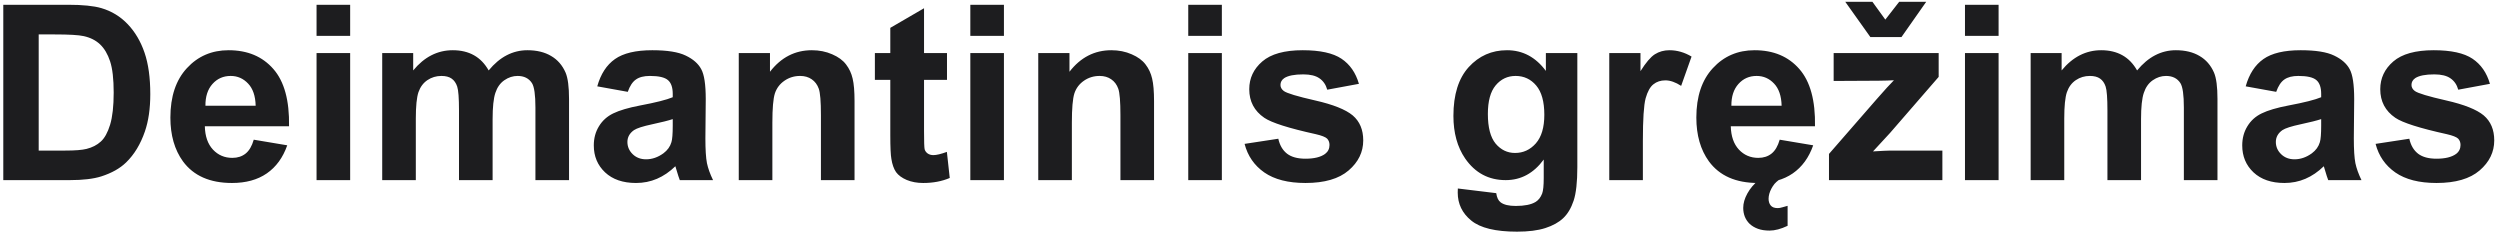 <svg width="347" height="33" viewBox="0 0 347 33" fill="none" xmlns="http://www.w3.org/2000/svg">
<path d="M0.457 0.662H9.438C11.464 0.662 13.008 0.817 14.07 1.127C15.498 1.548 16.721 2.295 17.739 3.368C18.758 4.442 19.532 5.759 20.064 7.319C20.595 8.869 20.86 10.784 20.86 13.063C20.86 15.067 20.611 16.793 20.113 18.243C19.505 20.014 18.636 21.447 17.507 22.543C16.655 23.373 15.504 24.02 14.054 24.485C12.969 24.828 11.519 25 9.704 25H0.457V0.662ZM5.371 4.779V20.899H9.04C10.412 20.899 11.403 20.822 12.012 20.667C12.809 20.468 13.467 20.13 13.987 19.654C14.519 19.178 14.95 18.398 15.282 17.314C15.614 16.218 15.78 14.729 15.78 12.848C15.78 10.966 15.614 9.522 15.282 8.515C14.95 7.507 14.485 6.722 13.888 6.157C13.29 5.593 12.532 5.211 11.613 5.012C10.927 4.857 9.582 4.779 7.579 4.779H5.371ZM35.221 19.389L39.869 20.169C39.272 21.873 38.325 23.174 37.03 24.07C35.746 24.956 34.136 25.398 32.199 25.398C29.134 25.398 26.865 24.397 25.393 22.394C24.23 20.789 23.649 18.763 23.649 16.317C23.649 13.396 24.413 11.11 25.94 9.461C27.468 7.801 29.399 6.971 31.734 6.971C34.357 6.971 36.427 7.84 37.943 9.577C39.46 11.304 40.185 13.954 40.118 17.529H28.431C28.464 18.913 28.84 19.992 29.56 20.767C30.279 21.53 31.175 21.912 32.249 21.912C32.98 21.912 33.594 21.713 34.092 21.314C34.59 20.916 34.966 20.274 35.221 19.389ZM35.486 14.674C35.453 13.324 35.105 12.3 34.44 11.602C33.776 10.894 32.968 10.54 32.017 10.54C30.998 10.54 30.157 10.911 29.493 11.652C28.829 12.394 28.503 13.401 28.514 14.674H35.486ZM43.937 4.979V0.662H48.602V4.979H43.937ZM43.937 25V7.369H48.602V25H43.937ZM53.051 7.369H57.351V9.776C58.889 7.906 60.721 6.971 62.846 6.971C63.975 6.971 64.954 7.203 65.784 7.668C66.614 8.133 67.295 8.836 67.826 9.776C68.601 8.836 69.436 8.133 70.333 7.668C71.23 7.203 72.187 6.971 73.205 6.971C74.5 6.971 75.596 7.236 76.492 7.768C77.389 8.288 78.058 9.057 78.501 10.075C78.822 10.828 78.982 12.045 78.982 13.727V25H74.317V14.923C74.317 13.174 74.157 12.045 73.836 11.536C73.404 10.872 72.74 10.54 71.844 10.54C71.191 10.54 70.576 10.739 70.001 11.138C69.425 11.536 69.01 12.123 68.756 12.898C68.501 13.661 68.374 14.873 68.374 16.533V25H63.709V15.338C63.709 13.622 63.626 12.516 63.46 12.018C63.294 11.52 63.034 11.149 62.68 10.905C62.337 10.662 61.866 10.54 61.269 10.54C60.549 10.54 59.902 10.734 59.326 11.121C58.751 11.508 58.336 12.067 58.081 12.798C57.838 13.528 57.716 14.74 57.716 16.434V25H53.051V7.369ZM87.134 12.748L82.9 11.984C83.376 10.28 84.195 9.018 85.357 8.199C86.519 7.38 88.246 6.971 90.537 6.971C92.618 6.971 94.167 7.22 95.186 7.718C96.204 8.205 96.918 8.83 97.327 9.594C97.748 10.346 97.958 11.735 97.958 13.761L97.908 19.206C97.908 20.756 97.98 21.901 98.124 22.643C98.279 23.373 98.561 24.159 98.971 25H94.356C94.234 24.69 94.084 24.231 93.907 23.622C93.83 23.345 93.774 23.163 93.741 23.074C92.944 23.849 92.092 24.43 91.185 24.817C90.277 25.205 89.309 25.398 88.279 25.398C86.464 25.398 85.031 24.906 83.98 23.921C82.939 22.936 82.419 21.691 82.419 20.186C82.419 19.189 82.657 18.304 83.133 17.529C83.609 16.744 84.273 16.146 85.125 15.736C85.988 15.316 87.228 14.95 88.844 14.641C91.024 14.231 92.535 13.849 93.376 13.495V13.03C93.376 12.134 93.155 11.497 92.712 11.121C92.269 10.734 91.434 10.54 90.205 10.54C89.375 10.54 88.728 10.706 88.263 11.038C87.798 11.359 87.421 11.929 87.134 12.748ZM93.376 16.533C92.778 16.732 91.832 16.97 90.537 17.247C89.242 17.524 88.395 17.795 87.997 18.061C87.388 18.492 87.084 19.04 87.084 19.704C87.084 20.357 87.328 20.922 87.814 21.398C88.301 21.873 88.921 22.111 89.674 22.111C90.515 22.111 91.317 21.835 92.081 21.281C92.645 20.861 93.016 20.346 93.193 19.737C93.315 19.339 93.376 18.581 93.376 17.463V16.533ZM118.61 25H113.945V16.002C113.945 14.098 113.846 12.87 113.646 12.316C113.447 11.752 113.121 11.315 112.667 11.005C112.224 10.695 111.688 10.54 111.057 10.54C110.249 10.54 109.524 10.761 108.882 11.204C108.24 11.647 107.797 12.233 107.554 12.964C107.321 13.694 107.205 15.045 107.205 17.015V25H102.54V7.369H106.873V9.959C108.411 7.967 110.348 6.971 112.684 6.971C113.713 6.971 114.654 7.159 115.506 7.535C116.358 7.9 117 8.371 117.432 8.946C117.874 9.522 118.179 10.175 118.345 10.905C118.522 11.636 118.61 12.682 118.61 14.043V25ZM131.443 7.369V11.088H128.256V18.193C128.256 19.632 128.284 20.473 128.339 20.717C128.405 20.949 128.544 21.143 128.754 21.298C128.975 21.453 129.241 21.53 129.551 21.53C129.982 21.53 130.608 21.381 131.427 21.082L131.825 24.701C130.741 25.166 129.512 25.398 128.14 25.398C127.299 25.398 126.54 25.26 125.865 24.983C125.19 24.696 124.692 24.33 124.371 23.888C124.061 23.434 123.845 22.825 123.724 22.061C123.624 21.519 123.574 20.424 123.574 18.774V11.088H121.433V7.369H123.574V3.866L128.256 1.144V7.369H131.443ZM134.681 4.979V0.662H139.346V4.979H134.681ZM134.681 25V7.369H139.346V25H134.681ZM160.181 25H155.516V16.002C155.516 14.098 155.416 12.87 155.217 12.316C155.018 11.752 154.691 11.315 154.237 11.005C153.795 10.695 153.258 10.54 152.627 10.54C151.819 10.54 151.094 10.761 150.452 11.204C149.81 11.647 149.368 12.233 149.124 12.964C148.892 13.694 148.775 15.045 148.775 17.015V25H144.11V7.369H148.443V9.959C149.982 7.967 151.919 6.971 154.254 6.971C155.283 6.971 156.224 7.159 157.076 7.535C157.928 7.9 158.57 8.371 159.002 8.946C159.445 9.522 159.749 10.175 159.915 10.905C160.092 11.636 160.181 12.682 160.181 14.043V25ZM164.929 4.979V0.662H169.594V4.979H164.929ZM164.929 25V7.369H169.594V25H164.929ZM172.748 19.97L177.43 19.256C177.629 20.163 178.033 20.855 178.642 21.331C179.25 21.796 180.103 22.028 181.198 22.028C182.405 22.028 183.312 21.807 183.921 21.364C184.33 21.054 184.535 20.639 184.535 20.119C184.535 19.765 184.424 19.472 184.203 19.239C183.971 19.018 183.451 18.813 182.643 18.625C178.88 17.795 176.494 17.037 175.487 16.351C174.093 15.399 173.396 14.076 173.396 12.383C173.396 10.855 173.999 9.572 175.205 8.531C176.411 7.491 178.282 6.971 180.816 6.971C183.229 6.971 185.022 7.364 186.195 8.149C187.368 8.935 188.176 10.097 188.619 11.636L184.22 12.449C184.032 11.763 183.672 11.237 183.141 10.872C182.62 10.507 181.873 10.324 180.899 10.324C179.671 10.324 178.791 10.496 178.26 10.839C177.906 11.082 177.729 11.398 177.729 11.785C177.729 12.117 177.883 12.399 178.193 12.632C178.614 12.942 180.064 13.379 182.543 13.943C185.033 14.508 186.771 15.2 187.756 16.019C188.73 16.849 189.217 18.005 189.217 19.488C189.217 21.104 188.542 22.493 187.191 23.655C185.841 24.817 183.843 25.398 181.198 25.398C178.797 25.398 176.893 24.912 175.487 23.938C174.093 22.963 173.18 21.641 172.748 19.97ZM202.349 26.162L207.678 26.81C207.766 27.429 207.971 27.855 208.292 28.088C208.735 28.42 209.432 28.586 210.384 28.586C211.601 28.586 212.514 28.403 213.123 28.038C213.533 27.795 213.842 27.402 214.053 26.859C214.197 26.472 214.269 25.758 214.269 24.718V22.145C212.874 24.048 211.114 25 208.989 25C206.621 25 204.745 23.998 203.361 21.995C202.277 20.412 201.734 18.442 201.734 16.085C201.734 13.13 202.443 10.872 203.859 9.312C205.287 7.751 207.058 6.971 209.172 6.971C211.352 6.971 213.151 7.928 214.567 9.843V7.369H218.934V23.19C218.934 25.271 218.762 26.826 218.419 27.855C218.076 28.885 217.594 29.693 216.975 30.279C216.355 30.866 215.525 31.325 214.484 31.657C213.455 31.989 212.149 32.155 210.566 32.155C207.578 32.155 205.459 31.641 204.208 30.611C202.957 29.593 202.332 28.298 202.332 26.727C202.332 26.572 202.338 26.384 202.349 26.162ZM206.516 15.819C206.516 17.69 206.875 19.062 207.595 19.936C208.325 20.8 209.222 21.231 210.284 21.231C211.424 21.231 212.387 20.789 213.173 19.903C213.959 19.007 214.352 17.684 214.352 15.935C214.352 14.109 213.975 12.754 213.223 11.868C212.47 10.983 211.518 10.54 210.367 10.54C209.249 10.54 208.325 10.977 207.595 11.852C206.875 12.715 206.516 14.037 206.516 15.819ZM228.031 25H223.366V7.369H227.699V9.876C228.441 8.692 229.105 7.911 229.691 7.535C230.289 7.159 230.964 6.971 231.717 6.971C232.779 6.971 233.803 7.264 234.788 7.851L233.344 11.918C232.558 11.409 231.827 11.154 231.152 11.154C230.499 11.154 229.946 11.337 229.492 11.702C229.038 12.056 228.679 12.704 228.413 13.645C228.159 14.585 228.031 16.555 228.031 19.555V25ZM247.023 19.389L251.672 20.169C251.074 21.873 250.128 23.174 248.833 24.07C247.549 24.956 245.939 25.398 244.002 25.398C240.936 25.398 238.667 24.397 237.195 22.394C236.033 20.789 235.452 18.763 235.452 16.317C235.452 13.396 236.216 11.11 237.743 9.461C239.271 7.801 241.202 6.971 243.537 6.971C246.16 6.971 248.23 7.84 249.746 9.577C251.262 11.304 251.987 13.954 251.921 17.529H240.233C240.267 18.913 240.643 19.992 241.362 20.767C242.082 21.53 242.978 21.912 244.052 21.912C244.782 21.912 245.396 21.713 245.895 21.314C246.393 20.916 246.769 20.274 247.023 19.389ZM247.289 14.674C247.256 13.324 246.907 12.3 246.243 11.602C245.579 10.894 244.771 10.54 243.819 10.54C242.801 10.54 241.96 10.911 241.296 11.652C240.632 12.394 240.305 13.401 240.316 14.674H247.289ZM246.874 25C246.664 25.155 246.47 25.332 246.293 25.531C246.127 25.741 245.983 25.963 245.861 26.195C245.74 26.428 245.646 26.66 245.579 26.893C245.513 27.136 245.479 27.369 245.479 27.59C245.479 27.955 245.574 28.259 245.762 28.503C245.961 28.758 246.287 28.885 246.741 28.885C246.94 28.885 247.162 28.846 247.405 28.769C247.66 28.702 247.898 28.636 248.119 28.569V31.342C247.189 31.785 246.354 32.006 245.612 32.006C244.993 32.006 244.456 31.923 244.002 31.757C243.548 31.591 243.166 31.364 242.856 31.076C242.558 30.788 242.331 30.451 242.176 30.064C242.032 29.687 241.96 29.283 241.96 28.852C241.96 28.21 242.154 27.54 242.541 26.843C242.928 26.145 243.449 25.531 244.102 25H246.874ZM253.863 25V21.364L260.471 13.777C261.555 12.538 262.358 11.658 262.878 11.138C262.336 11.171 261.622 11.193 260.736 11.204L254.511 11.237V7.369H269.087V10.673L262.347 18.442L259.973 21.016C261.268 20.938 262.07 20.899 262.38 20.899H269.602V25H253.863ZM256.121 0.247H259.89L261.683 2.721L263.608 0.247H267.36L263.924 5.145H259.607L256.121 0.247ZM272.739 4.979V0.662H277.404V4.979H272.739ZM272.739 25V7.369H277.404V25H272.739ZM281.854 7.369H286.153V9.776C287.692 7.906 289.523 6.971 291.648 6.971C292.777 6.971 293.757 7.203 294.587 7.668C295.417 8.133 296.098 8.836 296.629 9.776C297.404 8.836 298.239 8.133 299.136 7.668C300.032 7.203 300.99 6.971 302.008 6.971C303.303 6.971 304.398 7.236 305.295 7.768C306.191 8.288 306.861 9.057 307.304 10.075C307.625 10.828 307.785 12.045 307.785 13.727V25H303.12V14.923C303.12 13.174 302.96 12.045 302.639 11.536C302.207 10.872 301.543 10.54 300.646 10.54C299.993 10.54 299.379 10.739 298.804 11.138C298.228 11.536 297.813 12.123 297.559 12.898C297.304 13.661 297.177 14.873 297.177 16.533V25H292.512V15.338C292.512 13.622 292.429 12.516 292.263 12.018C292.097 11.52 291.837 11.149 291.482 10.905C291.139 10.662 290.669 10.54 290.071 10.54C289.352 10.54 288.704 10.734 288.129 11.121C287.553 11.508 287.138 12.067 286.884 12.798C286.64 13.528 286.519 14.74 286.519 16.434V25H281.854V7.369ZM315.937 12.748L311.703 11.984C312.179 10.28 312.998 9.018 314.16 8.199C315.322 7.38 317.049 6.971 319.34 6.971C321.421 6.971 322.97 7.22 323.988 7.718C325.007 8.205 325.72 8.83 326.13 9.594C326.55 10.346 326.761 11.735 326.761 13.761L326.711 19.206C326.711 20.756 326.783 21.901 326.927 22.643C327.082 23.373 327.364 24.159 327.773 25H323.158C323.036 24.69 322.887 24.231 322.71 23.622C322.632 23.345 322.577 23.163 322.544 23.074C321.747 23.849 320.895 24.43 319.987 24.817C319.08 25.205 318.111 25.398 317.082 25.398C315.267 25.398 313.834 24.906 312.782 23.921C311.742 22.936 311.222 21.691 311.222 20.186C311.222 19.189 311.46 18.304 311.936 17.529C312.411 16.744 313.076 16.146 313.928 15.736C314.791 15.316 316.031 14.95 317.646 14.641C319.827 14.231 321.338 13.849 322.179 13.495V13.03C322.179 12.134 321.957 11.497 321.515 11.121C321.072 10.734 320.236 10.54 319.008 10.54C318.178 10.54 317.53 10.706 317.065 11.038C316.601 11.359 316.224 11.929 315.937 12.748ZM322.179 16.533C321.581 16.732 320.635 16.97 319.34 17.247C318.045 17.524 317.198 17.795 316.8 18.061C316.191 18.492 315.887 19.04 315.887 19.704C315.887 20.357 316.13 20.922 316.617 21.398C317.104 21.873 317.724 22.111 318.477 22.111C319.318 22.111 320.12 21.835 320.884 21.281C321.448 20.861 321.819 20.346 321.996 19.737C322.118 19.339 322.179 18.581 322.179 17.463V16.533ZM329.732 19.97L334.414 19.256C334.613 20.163 335.017 20.855 335.626 21.331C336.235 21.796 337.087 22.028 338.183 22.028C339.389 22.028 340.297 21.807 340.905 21.364C341.315 21.054 341.52 20.639 341.52 20.119C341.52 19.765 341.409 19.472 341.188 19.239C340.955 19.018 340.435 18.813 339.627 18.625C335.864 17.795 333.479 17.037 332.472 16.351C331.077 15.399 330.38 14.076 330.38 12.383C330.38 10.855 330.983 9.572 332.189 8.531C333.396 7.491 335.266 6.971 337.801 6.971C340.214 6.971 342.007 7.364 343.18 8.149C344.353 8.935 345.161 10.097 345.604 11.636L341.204 12.449C341.016 11.763 340.656 11.237 340.125 10.872C339.605 10.507 338.858 10.324 337.884 10.324C336.655 10.324 335.775 10.496 335.244 10.839C334.89 11.082 334.713 11.398 334.713 11.785C334.713 12.117 334.868 12.399 335.178 12.632C335.598 12.942 337.048 13.379 339.527 13.943C342.018 14.508 343.755 15.2 344.74 16.019C345.714 16.849 346.201 18.005 346.201 19.488C346.201 21.104 345.526 22.493 344.176 23.655C342.826 24.817 340.828 25.398 338.183 25.398C335.781 25.398 333.877 24.912 332.472 23.938C331.077 22.963 330.164 21.641 329.732 19.97Z" fill="#1D1D1F"/>
</svg>
